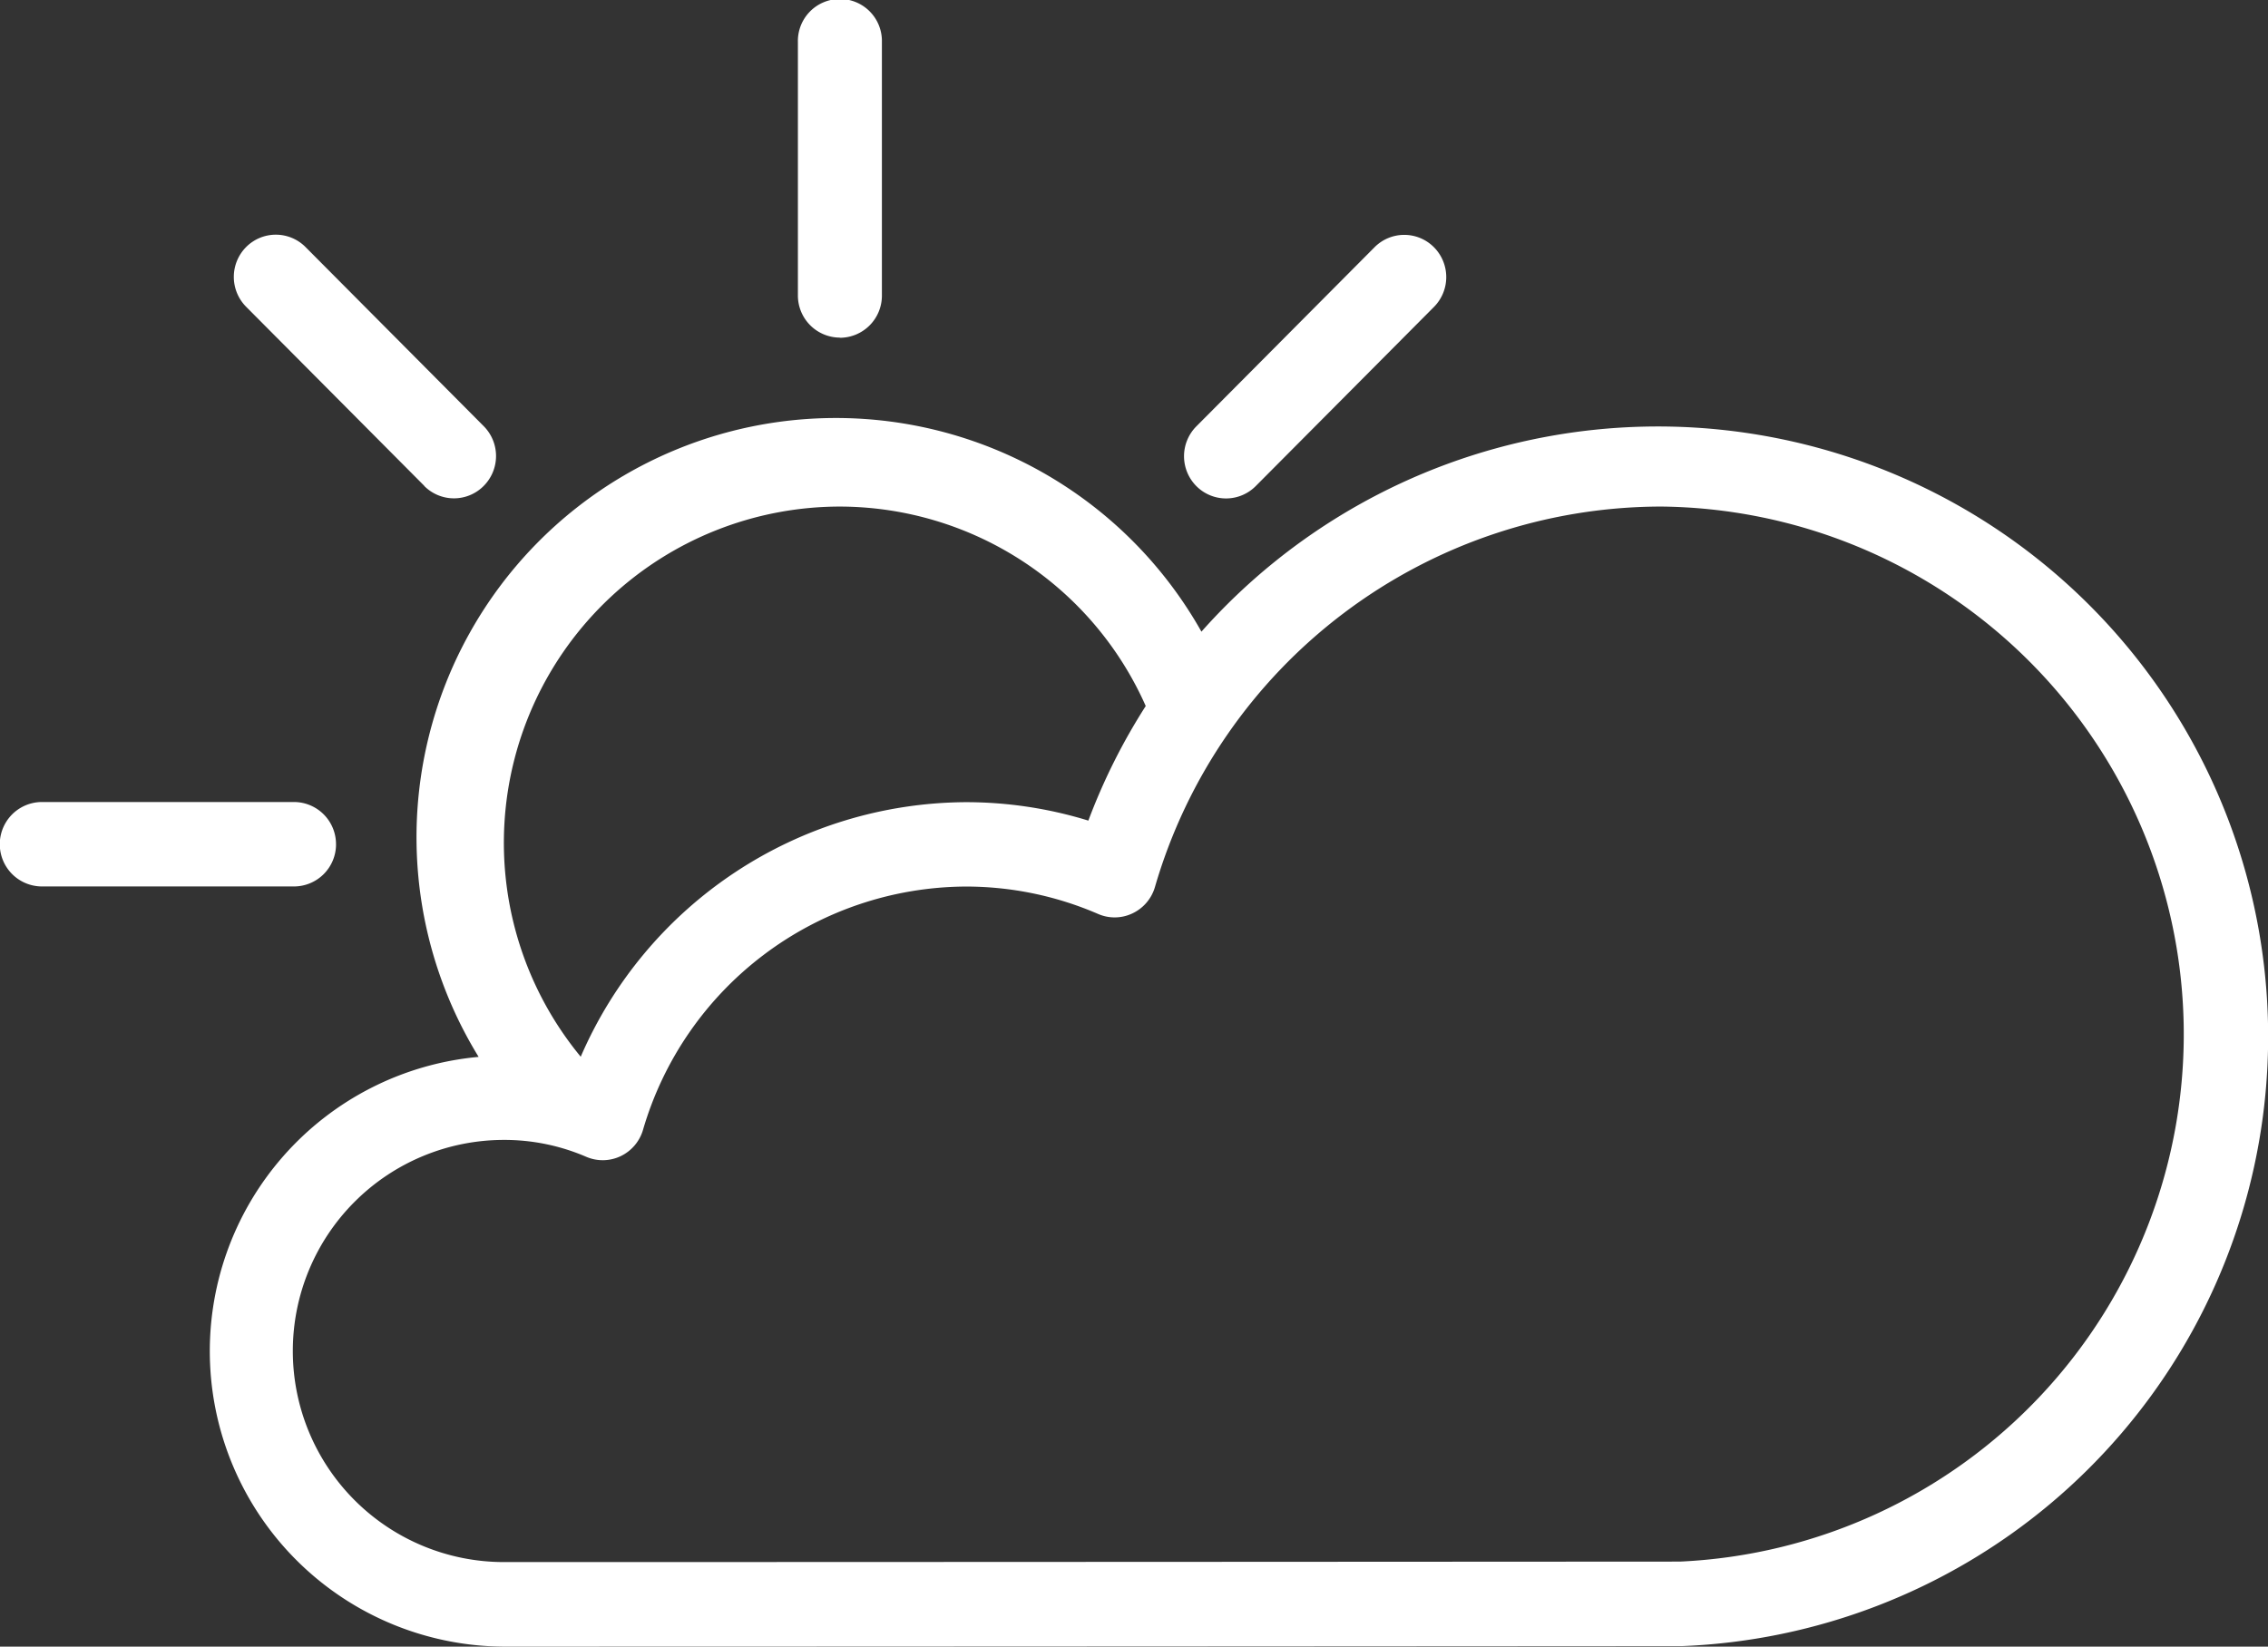 <svg xmlns="http://www.w3.org/2000/svg" viewBox="0 0 83.995 61">
  <rect x="0" y="0" width="83.995" height="61" fill="#333333" stroke="none"/>
  <defs>
    <style>
      .cls-1 {
        fill: #fff;
      }
    </style>
  </defs>
  <path id="Cloudy_Icon" data-name="Cloudy Icon" class="cls-1" d="M1236.284,986.98c-.056,0-29.533.02-43.616.02a10.946,10.946,0,0,1-.937-21.847A15.533,15.533,0,1,1,1218.5,949.4a22.6,22.6,0,1,1,17.78,37.582Zm-31.172-42.214a12.456,12.456,0,0,0-9.6,20.381,15.626,15.626,0,0,1,14.246-9.43,15.391,15.391,0,0,1,4.554.683,22.473,22.473,0,0,1,2.125-4.245A12.415,12.415,0,0,0,1205.112,944.766Zm30.329,0a19.549,19.549,0,0,0-18.662,14.091,1.562,1.562,0,0,1-.83.978,1.533,1.533,0,0,1-1.278.022,12.309,12.309,0,0,0-4.91-1.014,12.512,12.512,0,0,0-11.941,9.009,1.565,1.565,0,0,1-.828.978,1.547,1.547,0,0,1-1.277.024,7.648,7.648,0,0,0-3.046-.625,7.819,7.819,0,0,0,0,15.639c14.083,0,43.557-.018,43.557-.018a19.553,19.553,0,0,0-.784-39.085Zm-14.93-.759a1.55,1.55,0,0,1-2.2,0,1.57,1.57,0,0,1,0-2.212l6.6-6.636a1.55,1.55,0,0,1,2.2,0,1.57,1.57,0,0,1,0,2.212Zm-15.4-5.5a1.56,1.56,0,0,1-1.556-1.564v-9.385a1.556,1.556,0,1,1,3.111,0v9.385A1.56,1.56,0,0,1,1205.111,938.513Zm-15.391,5.493-6.6-6.636a1.57,1.57,0,0,1,0-2.212,1.55,1.55,0,0,1,2.2,0l6.6,6.636a1.57,1.57,0,0,1,0,2.212A1.55,1.55,0,0,1,1189.719,944.005Zm-3.27,13.275a1.56,1.56,0,0,1-1.556,1.564h-9.333a1.564,1.564,0,0,1,0-3.128h9.333A1.56,1.56,0,0,1,1186.449,957.28Z" transform="translate(-1174.005 -926)"/>
</svg>
